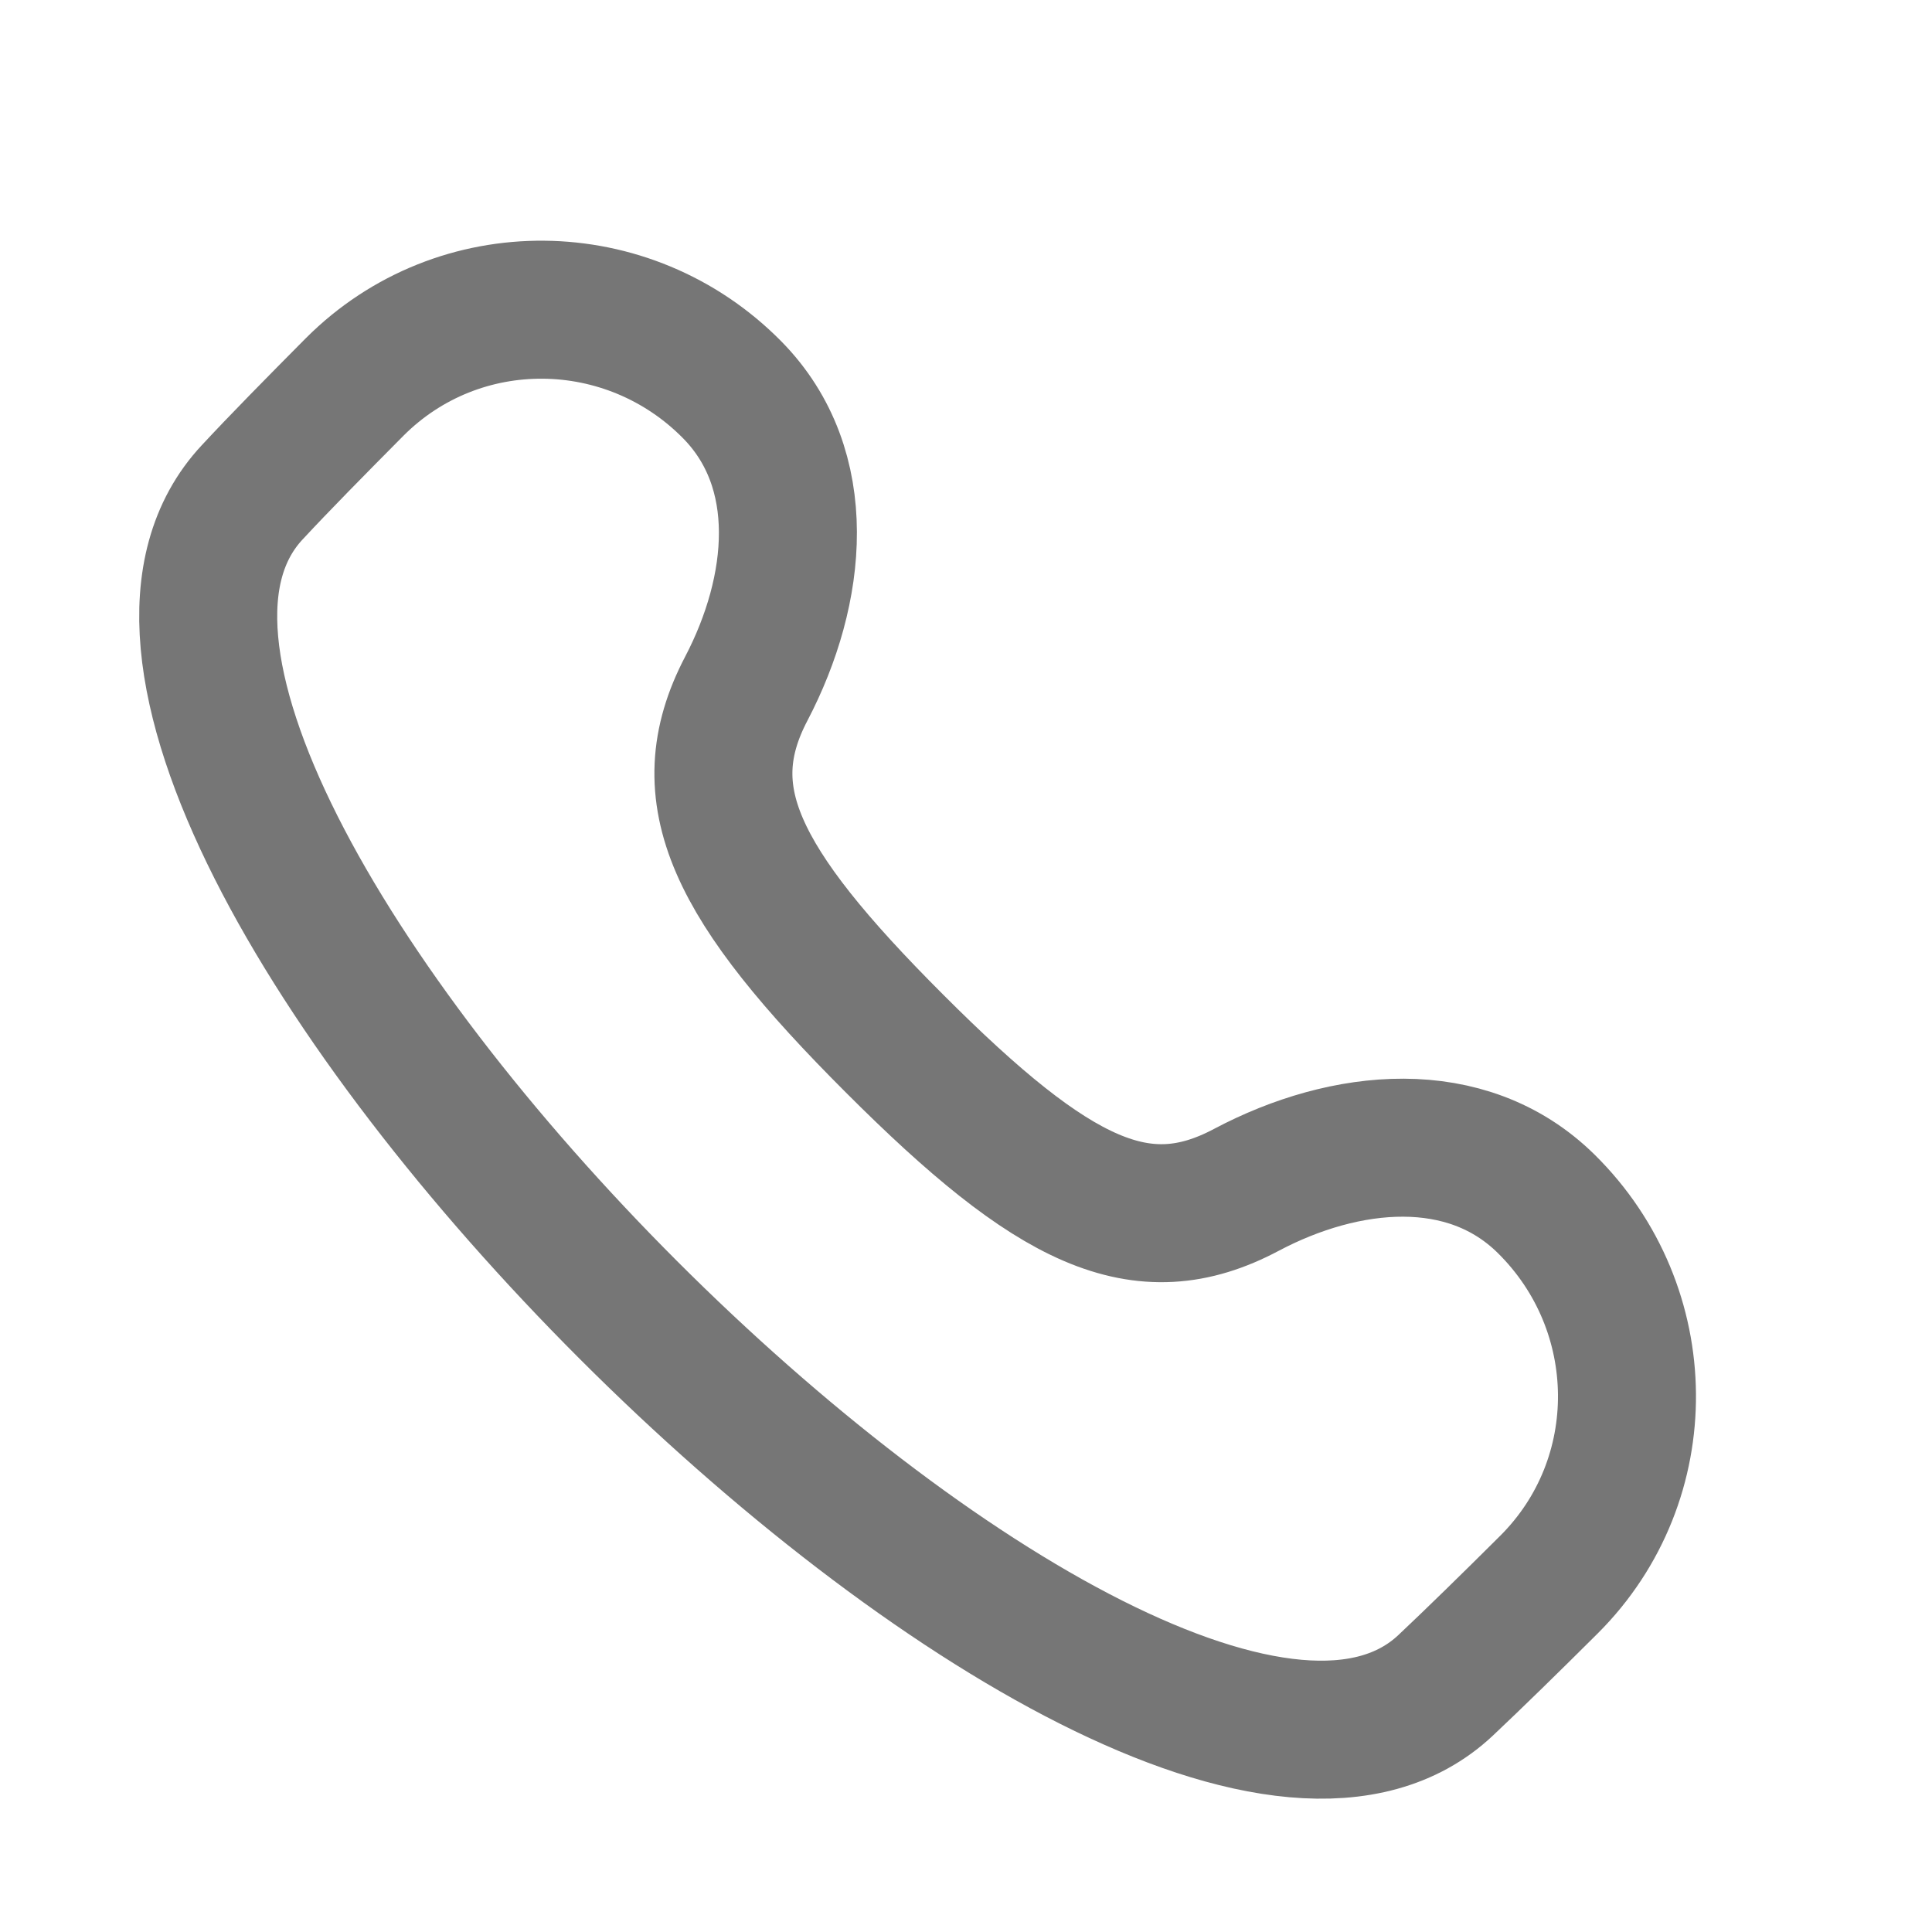 <svg width="14" height="14" viewBox="0 0 14 14" fill="none" xmlns="http://www.w3.org/2000/svg">
<path d="M1.828 3.567C2.023 3.357 2.291 3.085 2.569 2.805C3.326 2.046 4.554 2.062 5.306 2.825C5.872 3.4 5.782 4.275 5.408 4.99C5.006 5.758 5.323 6.404 6.483 7.563C7.639 8.72 8.272 9.026 9.032 8.622C9.749 8.242 10.627 8.154 11.204 8.723C11.974 9.482 11.989 10.721 11.224 11.483C10.949 11.757 10.681 12.019 10.475 12.213C8.274 14.28 -0.233 5.773 1.828 3.567Z" stroke="#767676"/>
</svg>
